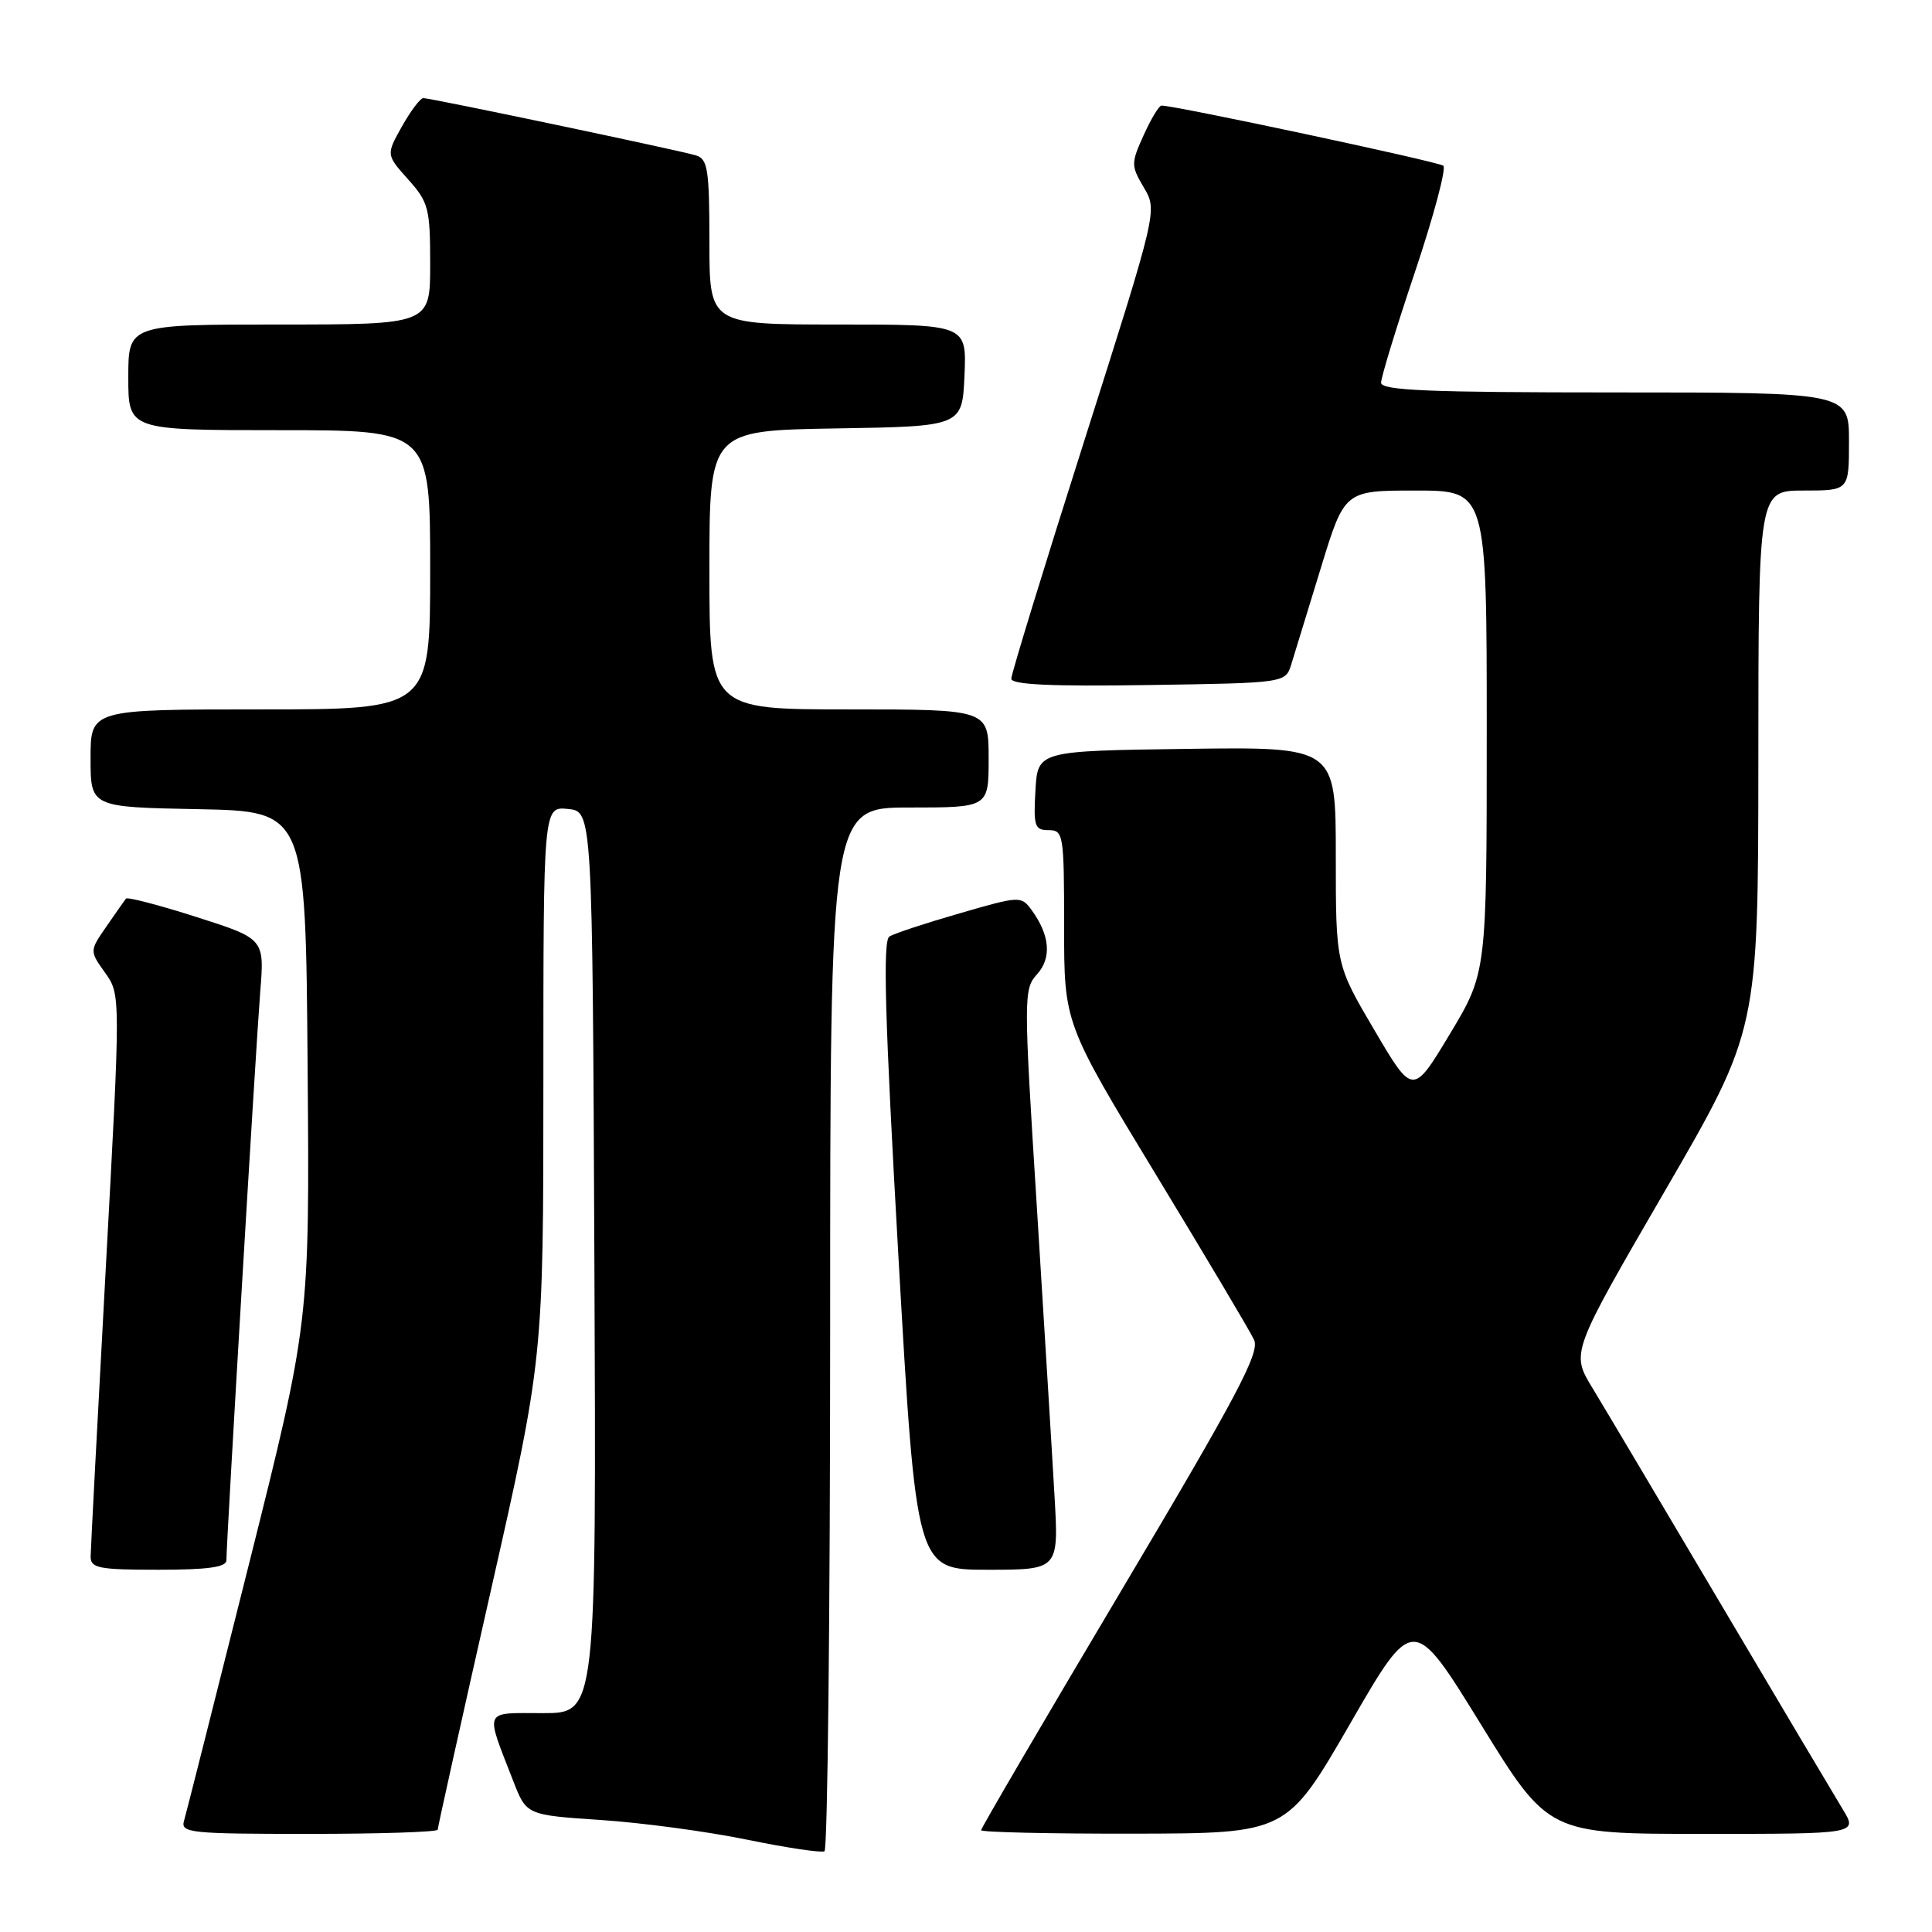 <?xml version="1.0" encoding="UTF-8" standalone="no"?>
<!DOCTYPE svg PUBLIC "-//W3C//DTD SVG 1.1//EN" "http://www.w3.org/Graphics/SVG/1.1/DTD/svg11.dtd" >
<svg xmlns="http://www.w3.org/2000/svg" xmlns:xlink="http://www.w3.org/1999/xlink" version="1.1" viewBox="0 0 256 256">
 <g >
 <path fill="currentColor"
d=" M 110.00 175.94 C 110.00 107.00 110.00 107.00 120.50 107.00 C 131.00 107.00 131.00 107.00 131.00 100.50 C 131.00 94.00 131.00 94.00 112.50 94.00 C 94.00 94.00 94.00 94.00 94.00 75.52 C 94.00 57.05 94.00 57.05 110.75 56.77 C 127.50 56.50 127.50 56.50 127.80 49.75 C 128.09 43.00 128.09 43.00 111.05 43.00 C 94.00 43.00 94.00 43.00 94.00 32.07 C 94.00 22.53 93.78 21.07 92.25 20.60 C 90.08 19.93 57.09 13.00 56.09 13.00 C 55.69 13.00 54.42 14.69 53.26 16.75 C 51.16 20.50 51.16 20.50 54.08 23.77 C 56.79 26.80 57.00 27.60 57.00 35.02 C 57.00 43.00 57.00 43.00 37.00 43.00 C 17.00 43.00 17.00 43.00 17.00 50.00 C 17.00 57.00 17.00 57.00 37.00 57.00 C 57.00 57.00 57.00 57.00 57.00 75.50 C 57.00 94.00 57.00 94.00 34.50 94.00 C 12.00 94.00 12.00 94.00 12.00 100.47 C 12.00 106.95 12.00 106.95 26.25 107.22 C 40.50 107.50 40.50 107.50 40.76 141.33 C 41.03 175.17 41.03 175.17 32.97 207.33 C 28.53 225.03 24.67 240.29 24.39 241.25 C 23.90 242.87 25.15 243.00 40.93 243.00 C 50.32 243.00 58.00 242.75 58.00 242.44 C 58.00 242.13 61.15 227.95 65.00 210.93 C 72.00 179.99 72.00 179.99 72.00 143.43 C 72.00 106.87 72.00 106.87 75.25 107.19 C 78.50 107.50 78.50 107.50 78.76 167.25 C 79.02 227.00 79.02 227.00 71.94 227.00 C 63.96 227.00 64.25 226.32 68.01 236.00 C 69.76 240.50 69.76 240.50 79.63 241.16 C 85.06 241.52 93.78 242.69 99.00 243.77 C 104.22 244.84 108.84 245.53 109.25 245.30 C 109.66 245.07 110.00 213.86 110.00 175.94 Z  M 178.88 228.43 C 187.25 213.92 187.25 213.92 196.21 228.46 C 205.17 243.00 205.17 243.00 225.67 243.00 C 246.16 243.00 246.16 243.00 244.18 239.75 C 243.09 237.96 235.80 225.70 227.99 212.50 C 220.18 199.30 212.53 186.42 210.98 183.87 C 208.17 179.24 208.17 179.24 220.57 157.87 C 232.97 136.50 232.97 136.50 232.99 100.75 C 233.00 65.00 233.00 65.00 239.00 65.00 C 245.00 65.00 245.00 65.00 245.00 58.50 C 245.00 52.00 245.00 52.00 214.00 52.00 C 189.33 52.00 183.00 51.74 183.00 50.71 C 183.00 50.00 185.02 43.38 187.50 36.01 C 189.97 28.63 191.66 22.31 191.25 21.96 C 190.62 21.43 155.67 13.97 153.90 13.99 C 153.57 14.00 152.51 15.76 151.54 17.91 C 149.85 21.65 149.86 21.95 151.57 24.86 C 153.37 27.90 153.37 27.90 143.69 58.35 C 138.36 75.10 134.00 89.31 134.00 89.93 C 134.00 90.72 139.26 90.97 152.17 90.77 C 170.34 90.50 170.34 90.50 171.11 88.00 C 171.54 86.62 173.30 80.89 175.02 75.25 C 178.16 65.00 178.16 65.00 187.58 65.00 C 197.00 65.00 197.00 65.00 197.00 96.94 C 197.00 128.88 197.00 128.88 192.11 137.02 C 187.21 145.16 187.21 145.16 182.11 136.49 C 177.00 127.81 177.00 127.81 177.00 113.38 C 177.00 98.96 177.00 98.96 157.25 99.23 C 137.50 99.50 137.50 99.50 137.20 104.75 C 136.93 109.48 137.10 110.00 138.95 110.00 C 140.91 110.00 141.00 110.56 141.00 122.80 C 141.00 135.59 141.00 135.59 153.11 155.55 C 159.77 166.52 165.65 176.41 166.17 177.53 C 166.96 179.22 163.98 184.85 148.56 210.79 C 138.35 227.96 130.00 242.24 130.00 242.51 C 130.00 242.78 139.11 242.99 150.25 242.97 C 170.50 242.93 170.50 242.93 178.88 228.43 Z  M 30.00 206.74 C 30.00 204.31 33.92 138.41 34.48 131.45 C 35.05 124.39 35.05 124.39 26.04 121.51 C 21.09 119.93 16.88 118.83 16.69 119.07 C 16.51 119.31 15.34 120.96 14.11 122.75 C 11.86 126.00 11.86 126.00 13.93 128.90 C 15.99 131.80 15.99 131.80 14.01 168.15 C 12.92 188.14 12.02 205.29 12.01 206.25 C 12.00 207.79 13.09 208.00 21.00 208.00 C 27.55 208.00 30.00 207.66 30.00 206.74 Z  M 139.73 198.25 C 139.43 192.89 138.36 175.59 137.38 159.81 C 135.63 132.04 135.63 131.06 137.41 129.10 C 139.38 126.93 139.12 123.91 136.69 120.58 C 135.31 118.70 135.13 118.71 127.16 121.02 C 122.68 122.31 118.50 123.69 117.85 124.09 C 116.96 124.64 117.25 134.82 119.04 166.41 C 121.41 208.00 121.41 208.00 130.85 208.00 C 140.29 208.00 140.29 208.00 139.73 198.25 Z "/>
</g>
</svg>